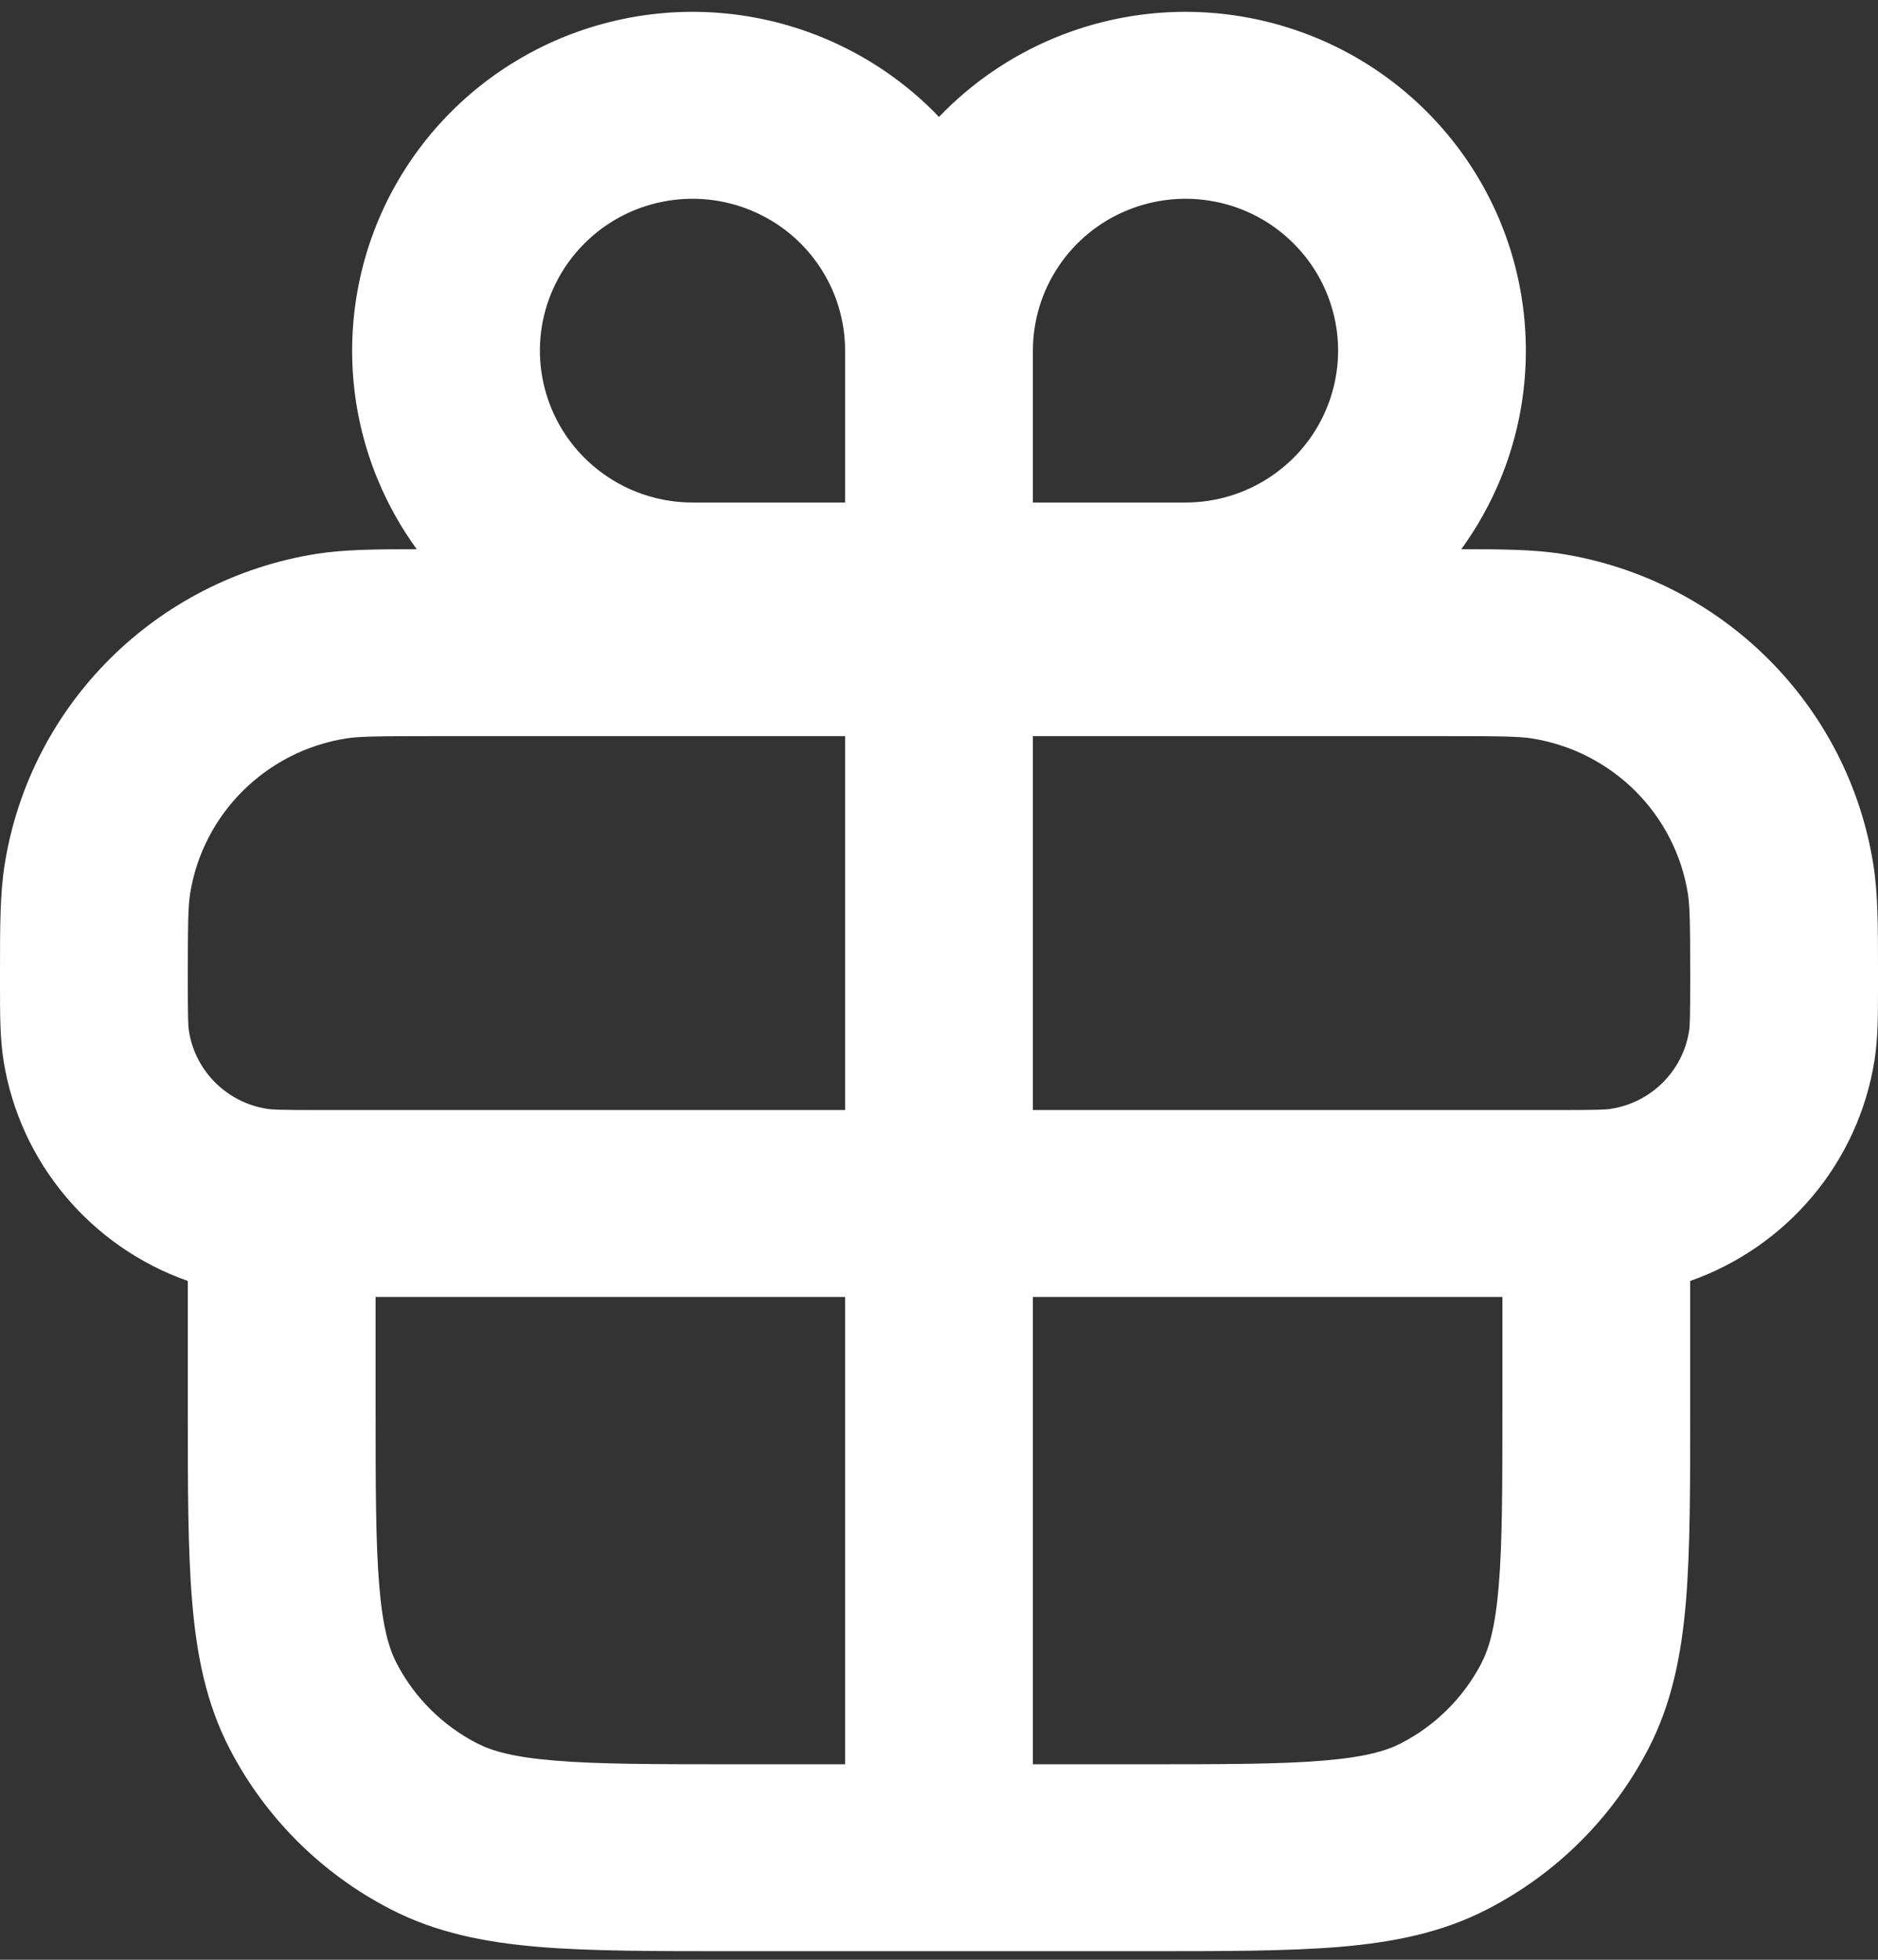 <svg width="23" height="24" viewBox="0 0 23 24" fill="none" xmlns="http://www.w3.org/2000/svg">
  <rect x="0" y="0" width="23" height="24" fill="#333333" stroke="none"/>
  <path fill-rule="evenodd" clip-rule="evenodd"
    d="M10.077 0.461C9.315 0.147 8.477 0.064 7.668 0.225C6.859 0.385 6.117 0.78 5.534 1.36C4.951 1.94 4.553 2.68 4.393 3.484C4.232 4.289 4.314 5.124 4.63 5.882C4.755 6.182 4.914 6.465 5.104 6.726C4.601 6.726 4.22 6.729 3.88 6.782C1.912 7.093 0.368 8.629 0.057 10.588C-0 10.946 -0 11.351 4.38759e-05 11.897L3.16749e-05 12.068C-0 12.416 -0 12.716 0.043 12.986C0.243 14.246 1.123 15.273 2.3 15.687L2.3 17.27C2.3 18.207 2.3 18.98 2.353 19.61C2.407 20.264 2.524 20.864 2.818 21.427C3.254 22.263 3.939 22.945 4.78 23.379C5.345 23.672 5.949 23.788 6.606 23.843C7.238 23.895 8.015 23.895 8.956 23.895H14.044C14.985 23.895 15.762 23.895 16.395 23.843C17.052 23.788 17.655 23.672 18.22 23.379C19.061 22.945 19.746 22.263 20.182 21.427C20.476 20.864 20.593 20.264 20.648 19.61C20.7 18.98 20.7 18.207 20.7 17.27V15.687C21.877 15.273 22.757 14.246 22.957 12.986C23 12.716 23 12.416 23 12.068L23 11.897C23 11.351 23 10.946 22.943 10.588C22.632 8.629 21.088 7.093 19.12 6.782C18.78 6.729 18.399 6.726 17.896 6.726C18.086 6.465 18.245 6.182 18.37 5.882C18.686 5.124 18.768 4.289 18.607 3.484C18.447 2.68 18.049 1.94 17.466 1.36C16.884 0.78 16.141 0.385 15.332 0.225C14.523 0.064 13.685 0.147 12.923 0.461C12.384 0.683 11.899 1.015 11.5 1.432C11.101 1.015 10.616 0.683 10.077 0.461ZM10.35 9.015H5.29C4.605 9.015 4.396 9.019 4.24 9.043C3.256 9.199 2.484 9.967 2.328 10.946C2.304 11.102 2.3 11.309 2.3 11.991C2.3 12.46 2.304 12.562 2.314 12.628C2.392 13.118 2.778 13.502 3.27 13.579C3.337 13.59 3.439 13.594 3.91 13.594H10.35V9.015ZM12.65 13.594V9.015H17.71C18.395 9.015 18.604 9.019 18.76 9.043C19.744 9.199 20.516 9.967 20.672 10.946C20.696 11.102 20.7 11.309 20.7 11.991C20.7 12.46 20.696 12.562 20.686 12.628C20.608 13.118 20.222 13.502 19.73 13.579C19.663 13.59 19.561 13.594 19.09 13.594H12.65ZM10.35 15.883H4.6V17.222C4.6 18.219 4.601 18.897 4.645 19.42C4.687 19.93 4.764 20.19 4.859 20.372C5.077 20.79 5.42 21.131 5.84 21.348C6.022 21.442 6.284 21.519 6.796 21.561C7.322 21.605 8.003 21.606 9.005 21.606H10.35V15.883ZM12.65 21.606V15.883H18.4V17.222C18.4 18.219 18.399 18.897 18.355 19.42C18.313 19.93 18.236 20.19 18.141 20.372C17.923 20.79 17.58 21.131 17.16 21.348C16.978 21.442 16.716 21.519 16.204 21.561C15.678 21.605 14.997 21.606 13.995 21.606H12.65ZM14.519 6.154H12.65V4.294C12.65 3.926 12.76 3.566 12.965 3.261C13.17 2.955 13.462 2.716 13.804 2.576C14.145 2.435 14.521 2.398 14.883 2.47C15.246 2.541 15.579 2.719 15.84 2.979C16.102 3.239 16.279 3.57 16.352 3.931C16.424 4.292 16.387 4.666 16.245 5.006C16.104 5.346 15.864 5.636 15.557 5.84C15.25 6.045 14.888 6.154 14.519 6.154ZM10.035 3.261C10.24 3.566 10.35 3.926 10.35 4.294V6.154H8.481C8.112 6.154 7.75 6.045 7.443 5.84C7.136 5.636 6.896 5.346 6.755 5.006C6.613 4.666 6.576 4.292 6.648 3.931C6.721 3.57 6.899 3.239 7.16 2.979C7.421 2.719 7.754 2.541 8.117 2.47C8.479 2.398 8.855 2.435 9.196 2.576C9.538 2.716 9.83 2.955 10.035 3.261Z"
    fill="white" />
</svg>